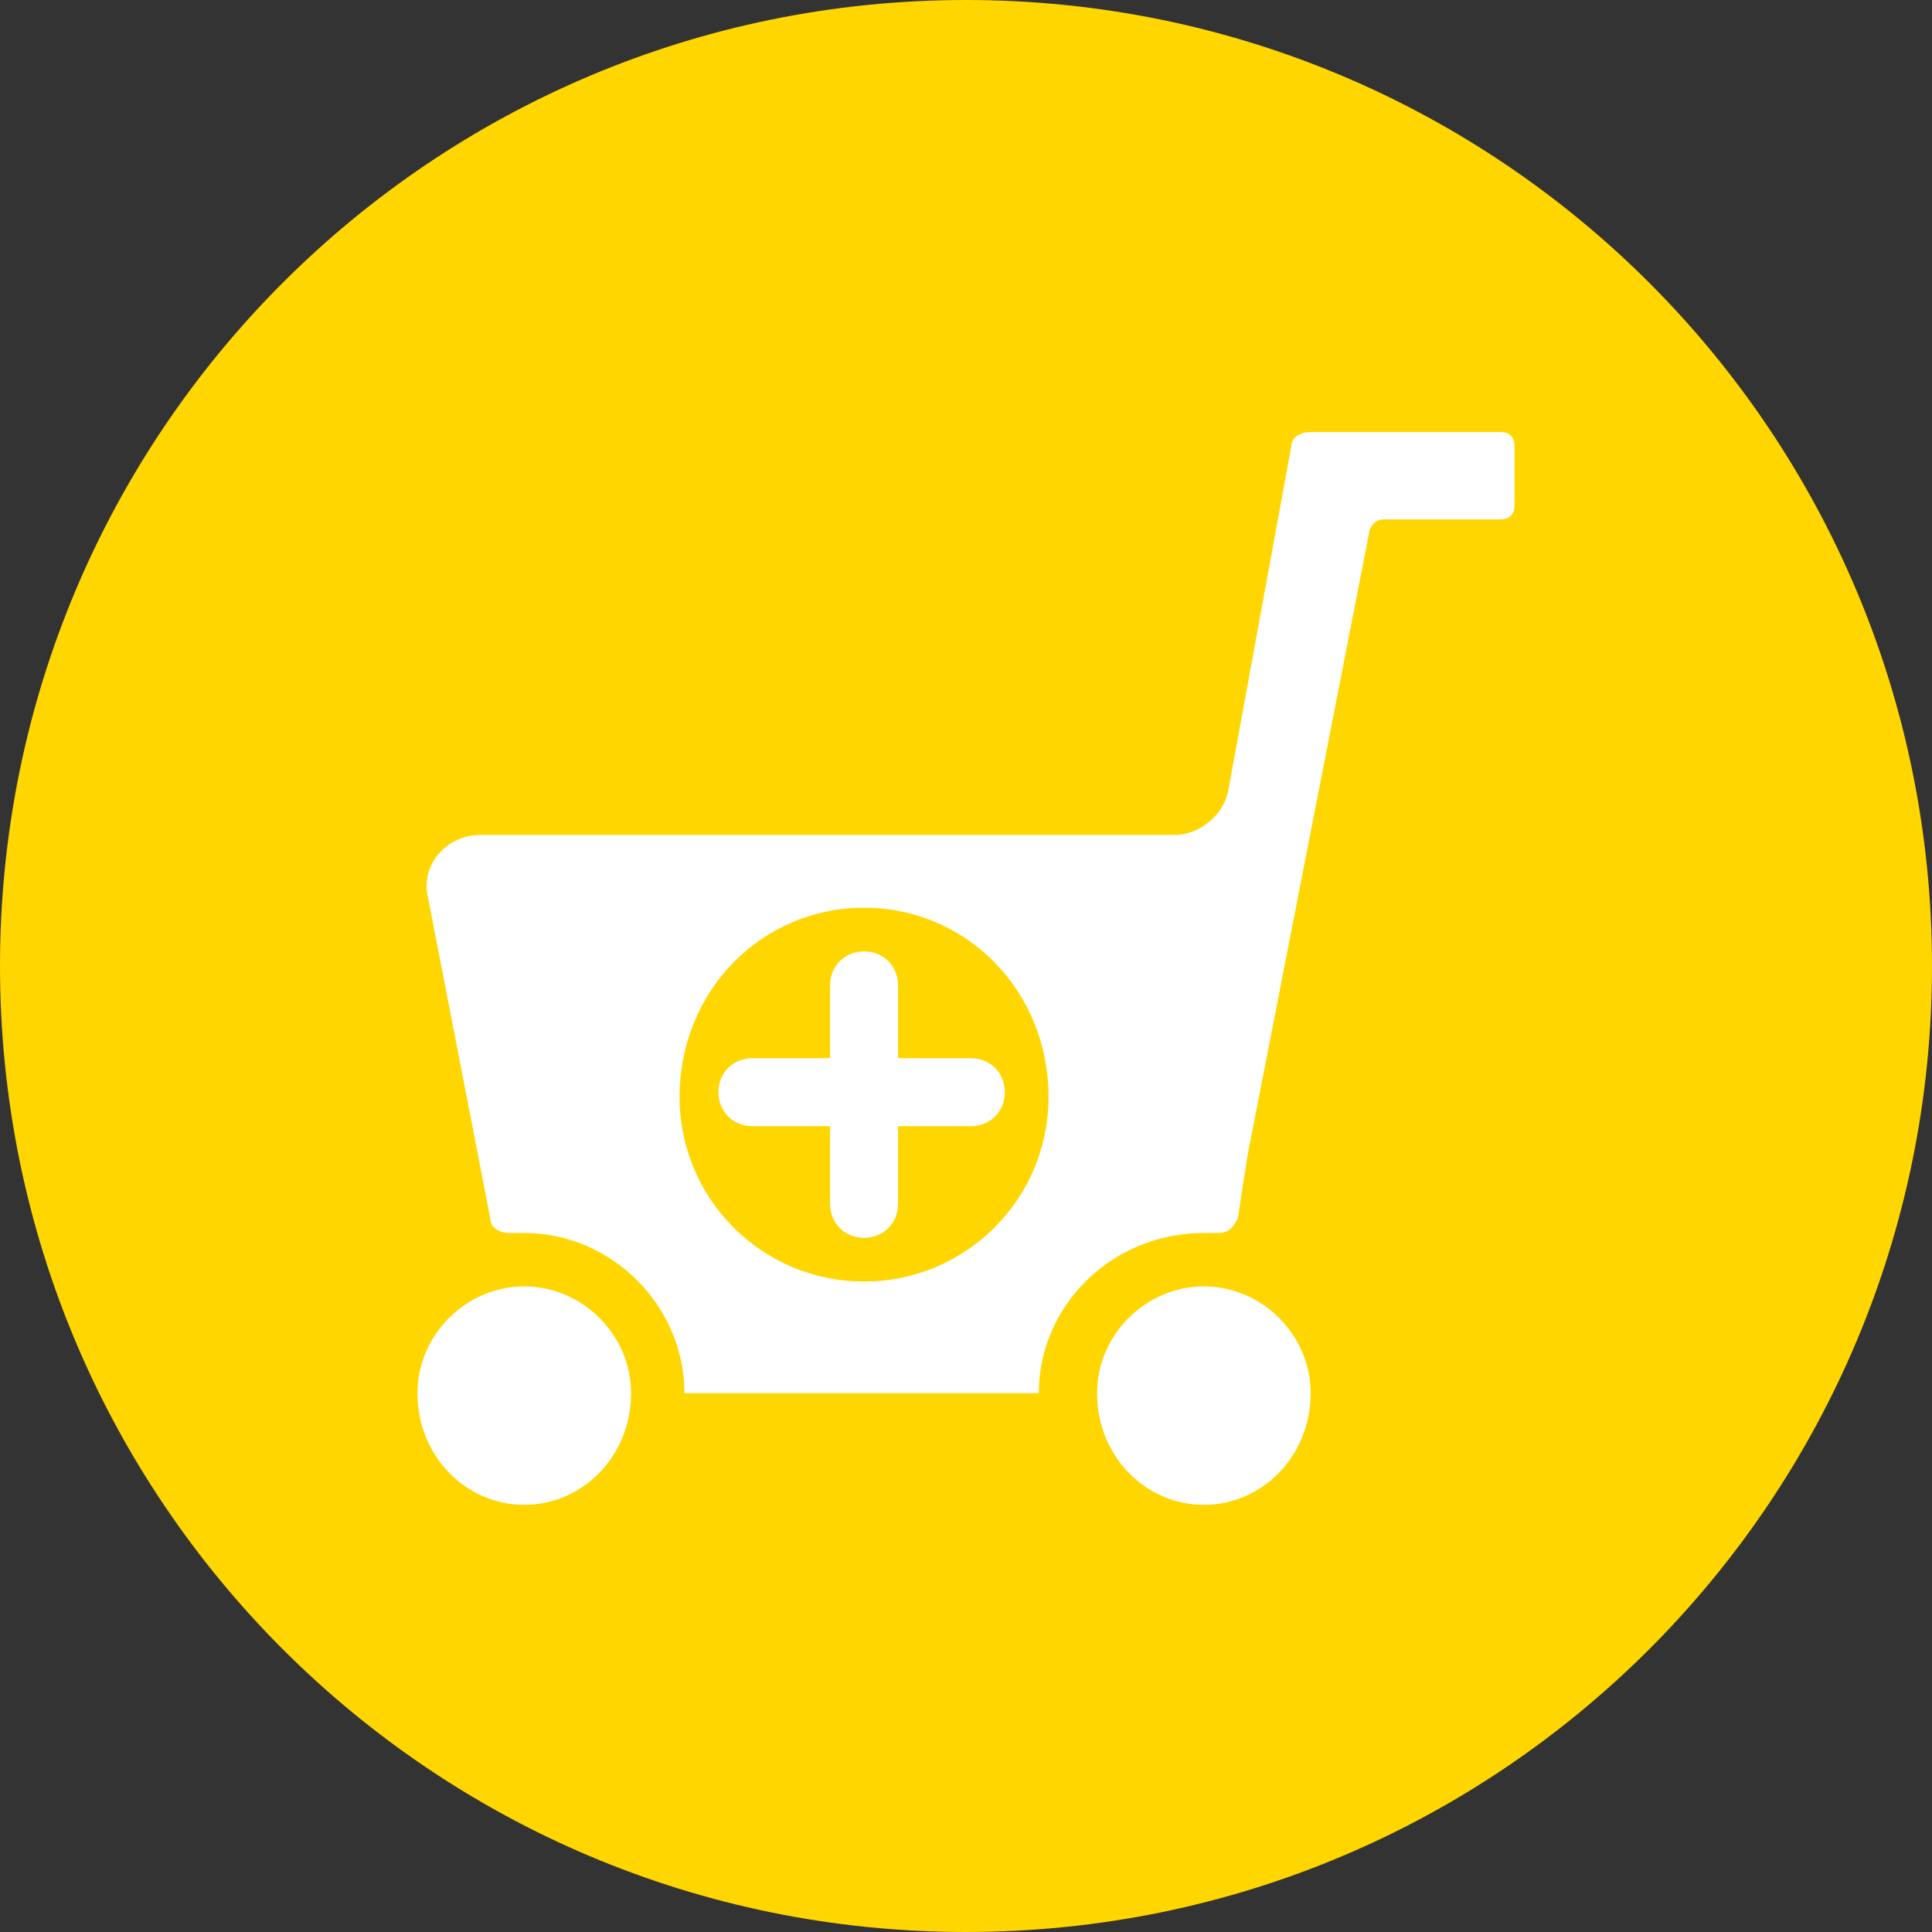 <?xml version="1.0" encoding="UTF-8"?>
<!DOCTYPE svg PUBLIC "-//W3C//DTD SVG 1.1//EN" "http://www.w3.org/Graphics/SVG/1.1/DTD/svg11.dtd">
<!-- Creator: CorelDRAW X8 -->
<svg xmlns="http://www.w3.org/2000/svg" xml:space="preserve" width="1.969in" height="1.969in" version="1.1" style="shape-rendering:geometricPrecision; text-rendering:geometricPrecision; image-rendering:optimizeQuality; fill-rule:evenodd; clip-rule:evenodd"
viewBox="0 0 398 398"
 xmlns:xlink="http://www.w3.org/1999/xlink">
 <rect x="0" y="0" width="398" height="398" fill="#333333" stroke="none"/>
 <defs>
  <style type="text/css">
   <![CDATA[
    .fil0 {fill:#FFD600;fill-rule:nonzero}
    .fil1 {fill:white;fill-rule:nonzero}
   ]]>
  </style>
 </defs>
 <g id="objects">

  <path class="fil0" d="M398 199c0,110 -89,199 -199,199 -110,0 -199,-89 -199,-199 0,-110 89,-199 199,-199 110,0 199,89 199,199z"/>
  <path class="fil1" d="M130 287c0,13 -10,23 -22,23 -12,0 -22,-10 -22,-23 0,-12 10,-22 22,-22 12,0 22,10 22,22z"/>
  <path class="fil1" d="M270 287c0,13 -10,23 -22,23 -12,0 -22,-10 -22,-23 0,-12 10,-22 22,-22 12,0 22,10 22,22z"/>
  <path class="fil1" d="M309 89l-39 0c-2,0 -4,1 -4,3l-13 71c-1,5 -6,9 -11,9l-143 0c-7,0 -12,6 -11,12l13 67c0,2 2,3 4,3 1,0 2,0 3,0 18,0 33,15 33,33l73 0c0,-18 15,-33 34,-33 1,0 2,0 3,0 2,0 3,-1 4,-3l2 -13 0 0 25 -128c0,-1 1,-3 3,-3l24 0c2,0 3,-1 3,-3l0 -12c0,-2 -1,-3 -3,-3zm-131 175l0 0c-21,0 -38,-17 -38,-38 0,-22 17,-39 38,-39 21,0 38,17 38,39 0,21 -17,38 -38,38z"/>
  <path class="fil1" d="M178 255c-4,0 -7,-3 -7,-7l0 -45c0,-4 3,-7 7,-7 4,0 7,3 7,7l0 45c0,4 -3,7 -7,7z"/>
  <path class="fil1" d="M200 232l-45 0c-4,0 -7,-3 -7,-7 0,-4 3,-7 7,-7l45 0c4,0 7,3 7,7 0,4 -3,7 -7,7z"/>
 </g>
</svg>
